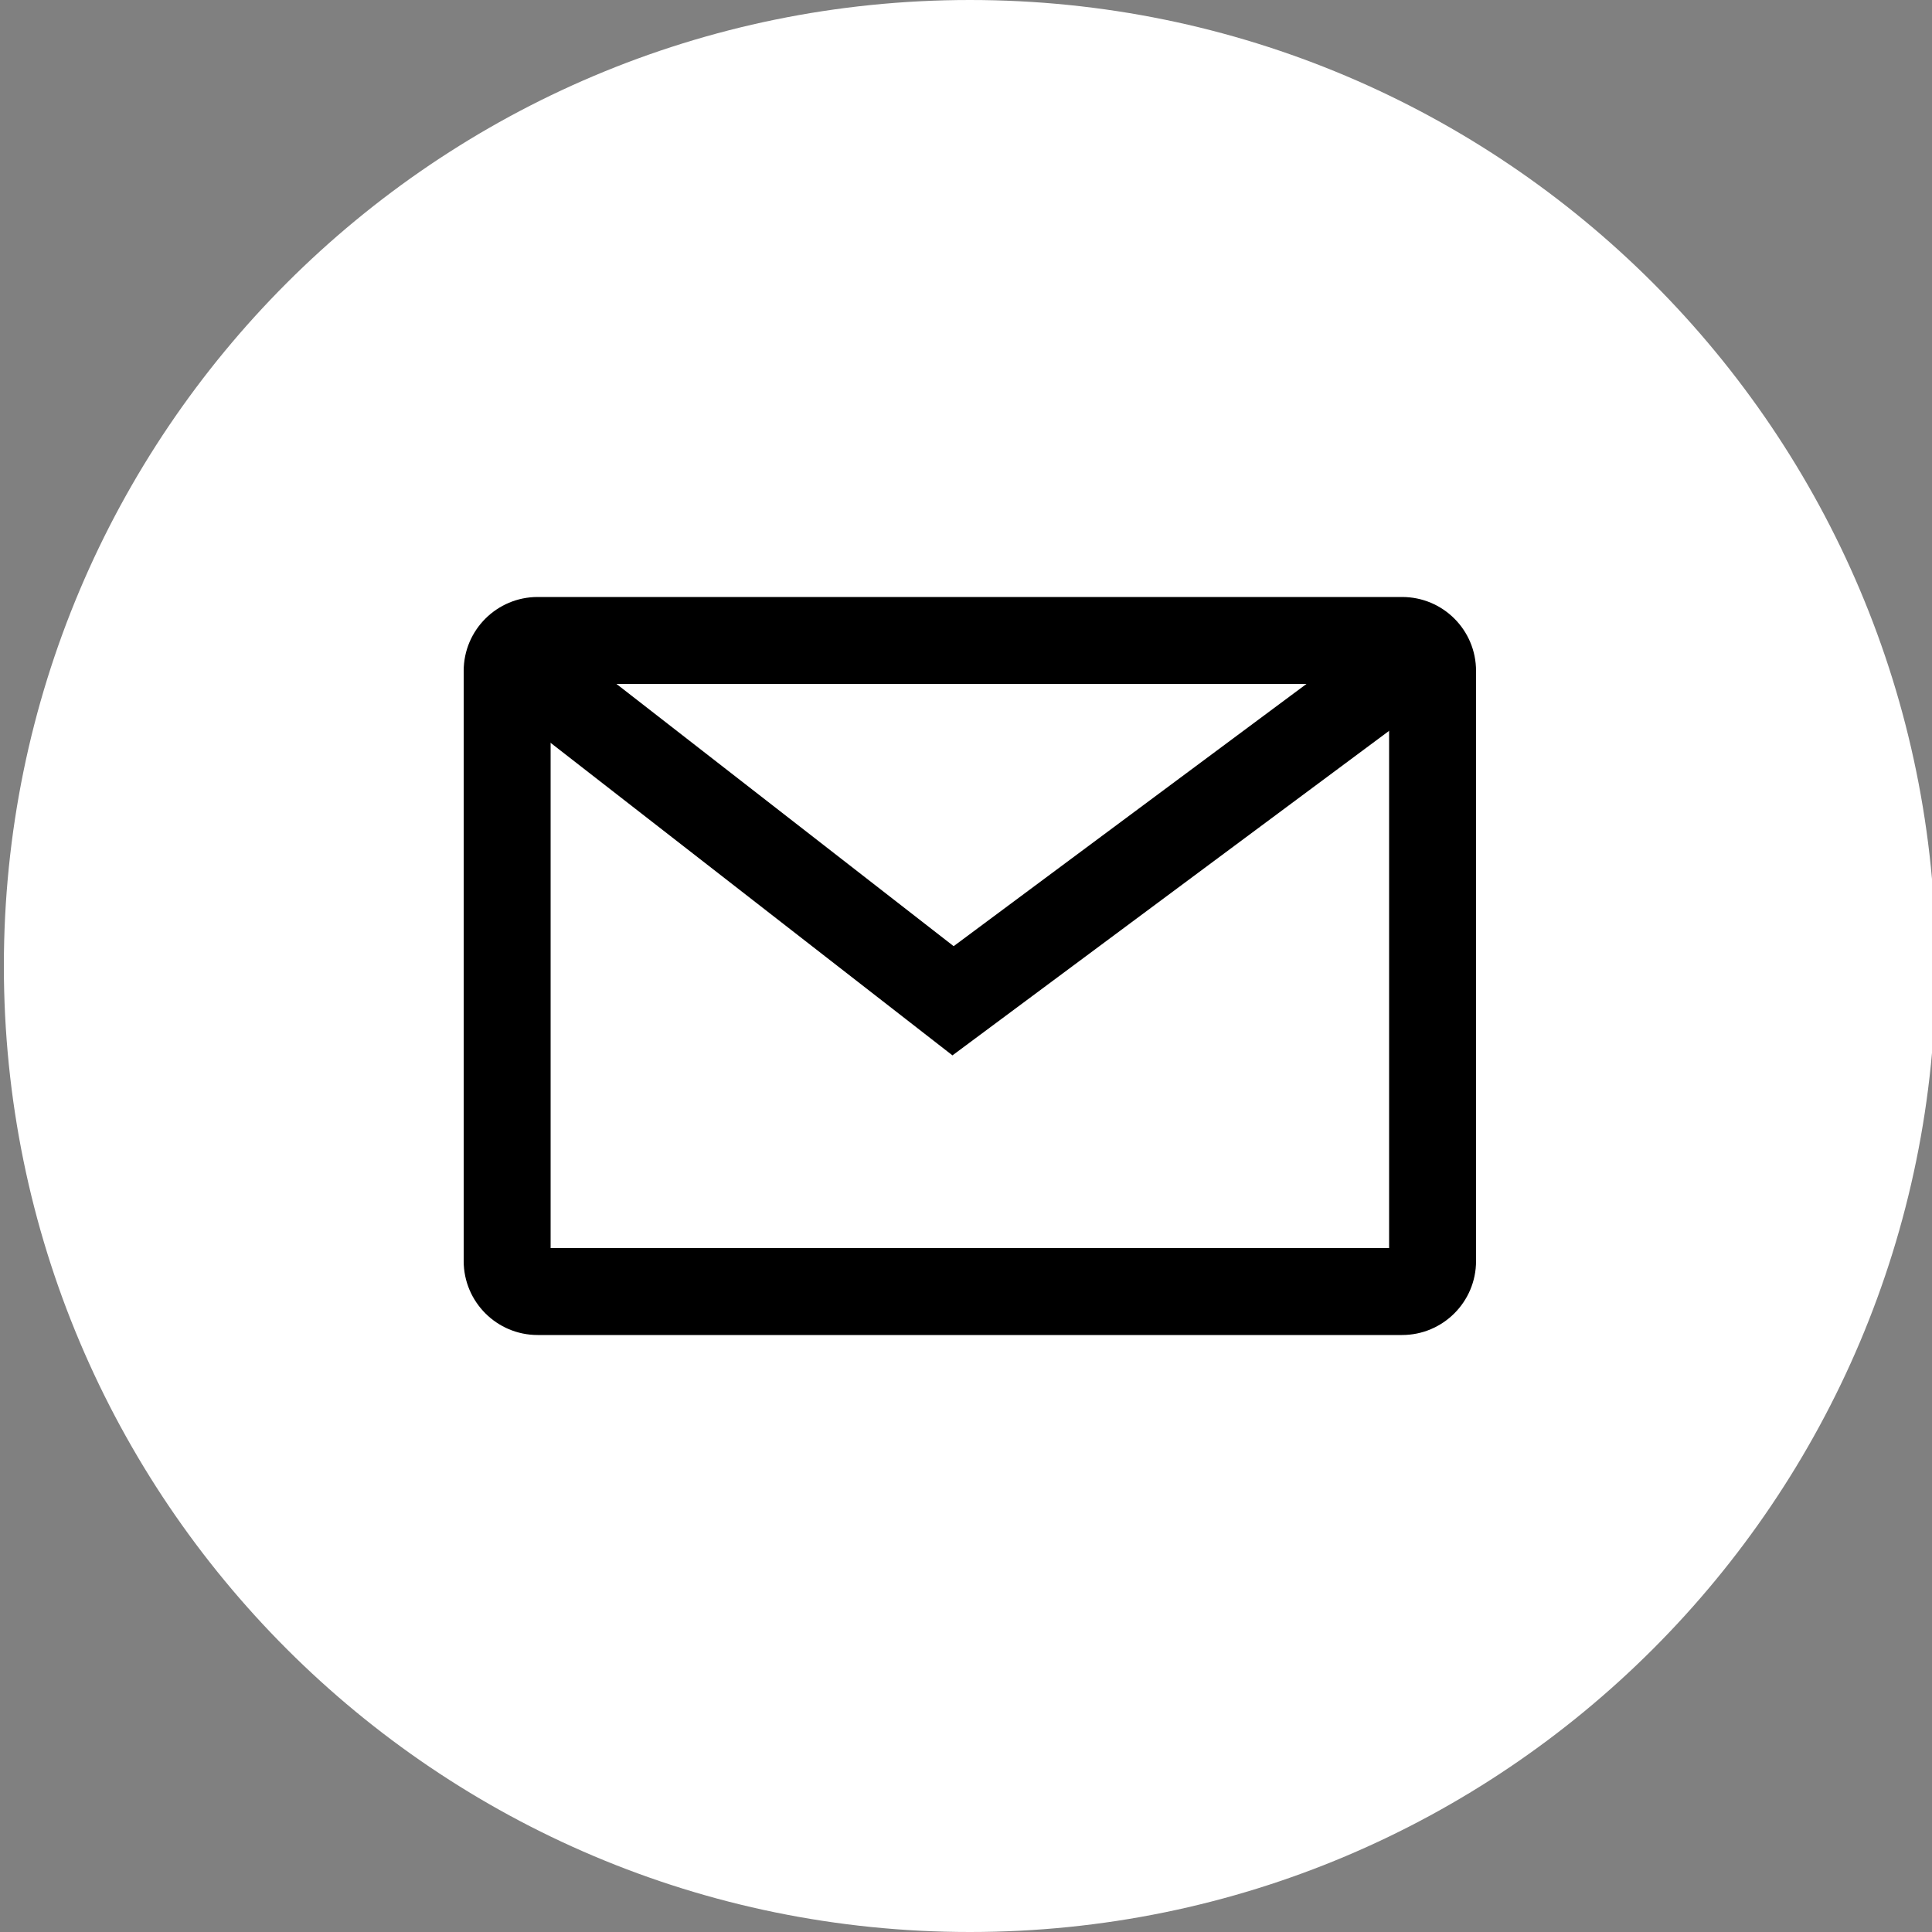 <?xml version="1.0" encoding="utf-8"?>
<!-- Generator: Adobe Illustrator 21.0.2, SVG Export Plug-In . SVG Version: 6.00 Build 0)  -->
<svg version="1.1" id="Layer_1" xmlns="http://www.w3.org/2000/svg" xmlns:xlink="http://www.w3.org/1999/xlink" x="0px" y="0px"
	 viewBox="0 0 1000 1000" style="enable-background:new 0 0 1000 1000;" xml:space="preserve">
<rect x="0" y="0" width="1000" height="1000" fill="#808080" stroke="none"/>
<style type="text/css">
	.st0{fill:none;}
	.st1{fill:#FFFFFF;}
	.st2{fill:none;stroke:#000000;stroke-width:45;stroke-miterlimit:10;}
</style>
<line class="st0" x1="-47" y1="271" x2="-49" y2="273"/>
<path class="st1" d="M502,1000c276.2,0,500-223.9,500-500S778.2,0,502,0S2,223.9,2,500S225.8,1000,502,1000"/>
<g>
	<line class="st0" x1="452.4" y1="655.6" x2="458.4" y2="655.6"/>
	<g>
		<path d="M719,354v292H285V354H719 M725.7,309H278.3c-21.1,0-38.3,17.1-38.3,38.3v305.4c0,21.1,17.1,38.3,38.3,38.3h447.4
			c21.1,0,38.3-17.1,38.3-38.3V347.3C764,326.1,746.9,309,725.7,309L725.7,309z"/>
	</g>
	<polyline class="st2" points="267,342 493.3,518 730.1,342 	"/>
</g>
</svg>
